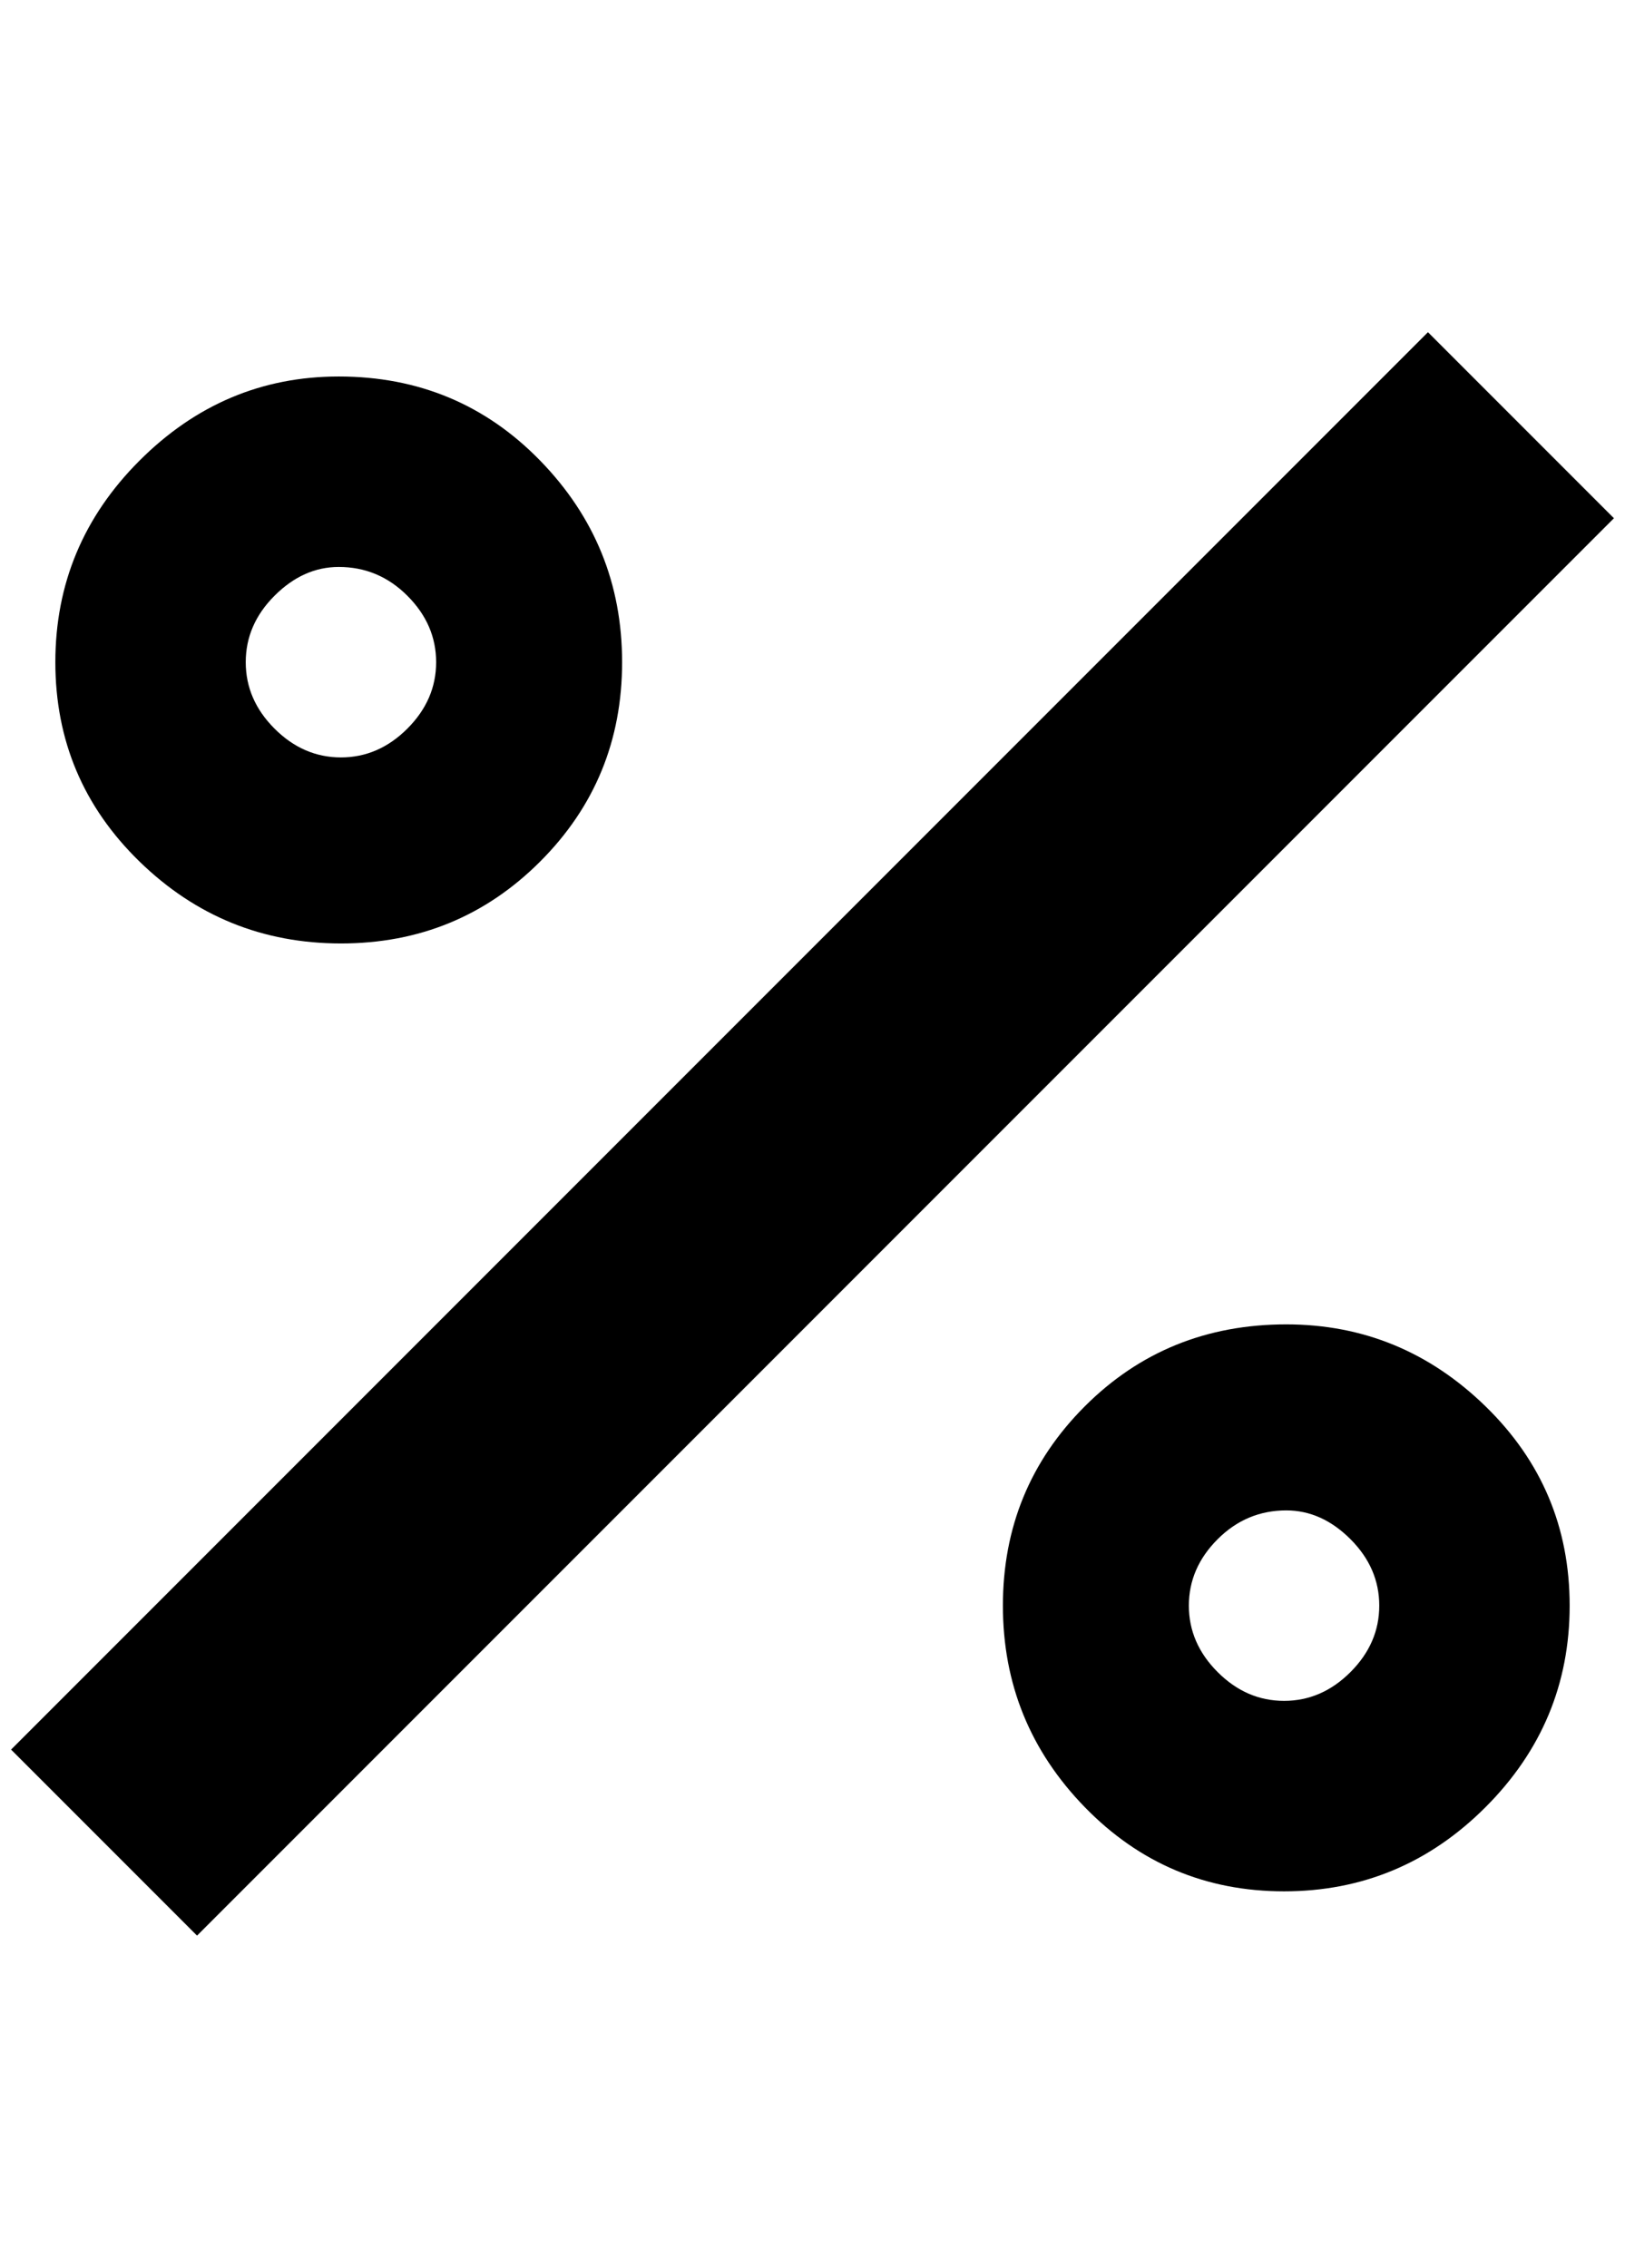 <?xml version="1.0" standalone="no"?>
<!DOCTYPE svg PUBLIC "-//W3C//DTD SVG 1.1//EN" "http://www.w3.org/Graphics/SVG/1.1/DTD/svg11.dtd" >
<svg xmlns="http://www.w3.org/2000/svg" xmlns:xlink="http://www.w3.org/1999/xlink" version="1.1" viewBox="-10 0 1468 2048">
   <path fill="currentColor"
d="M1280 300l168 168l-1280 1280l-168 -168zM296 340q108 0 182 76t74 182t-74 180t-180 74t-182 -74t-76 -180t76 -182t180 -76zM1152 1196q104 0 180 74t76 180t-76 182t-182 76t-180 -76t-74 -182t74 -180t182 -74zM296 512q-32 0 -58 26t-26 60t26 60t60 26t60 -26
t26 -60t-26 -60t-62 -26zM1152 1364q-36 0 -62 26t-26 60t26 60t60 26t60 -26t26 -60t-26 -60t-58 -26z" />
</svg>
